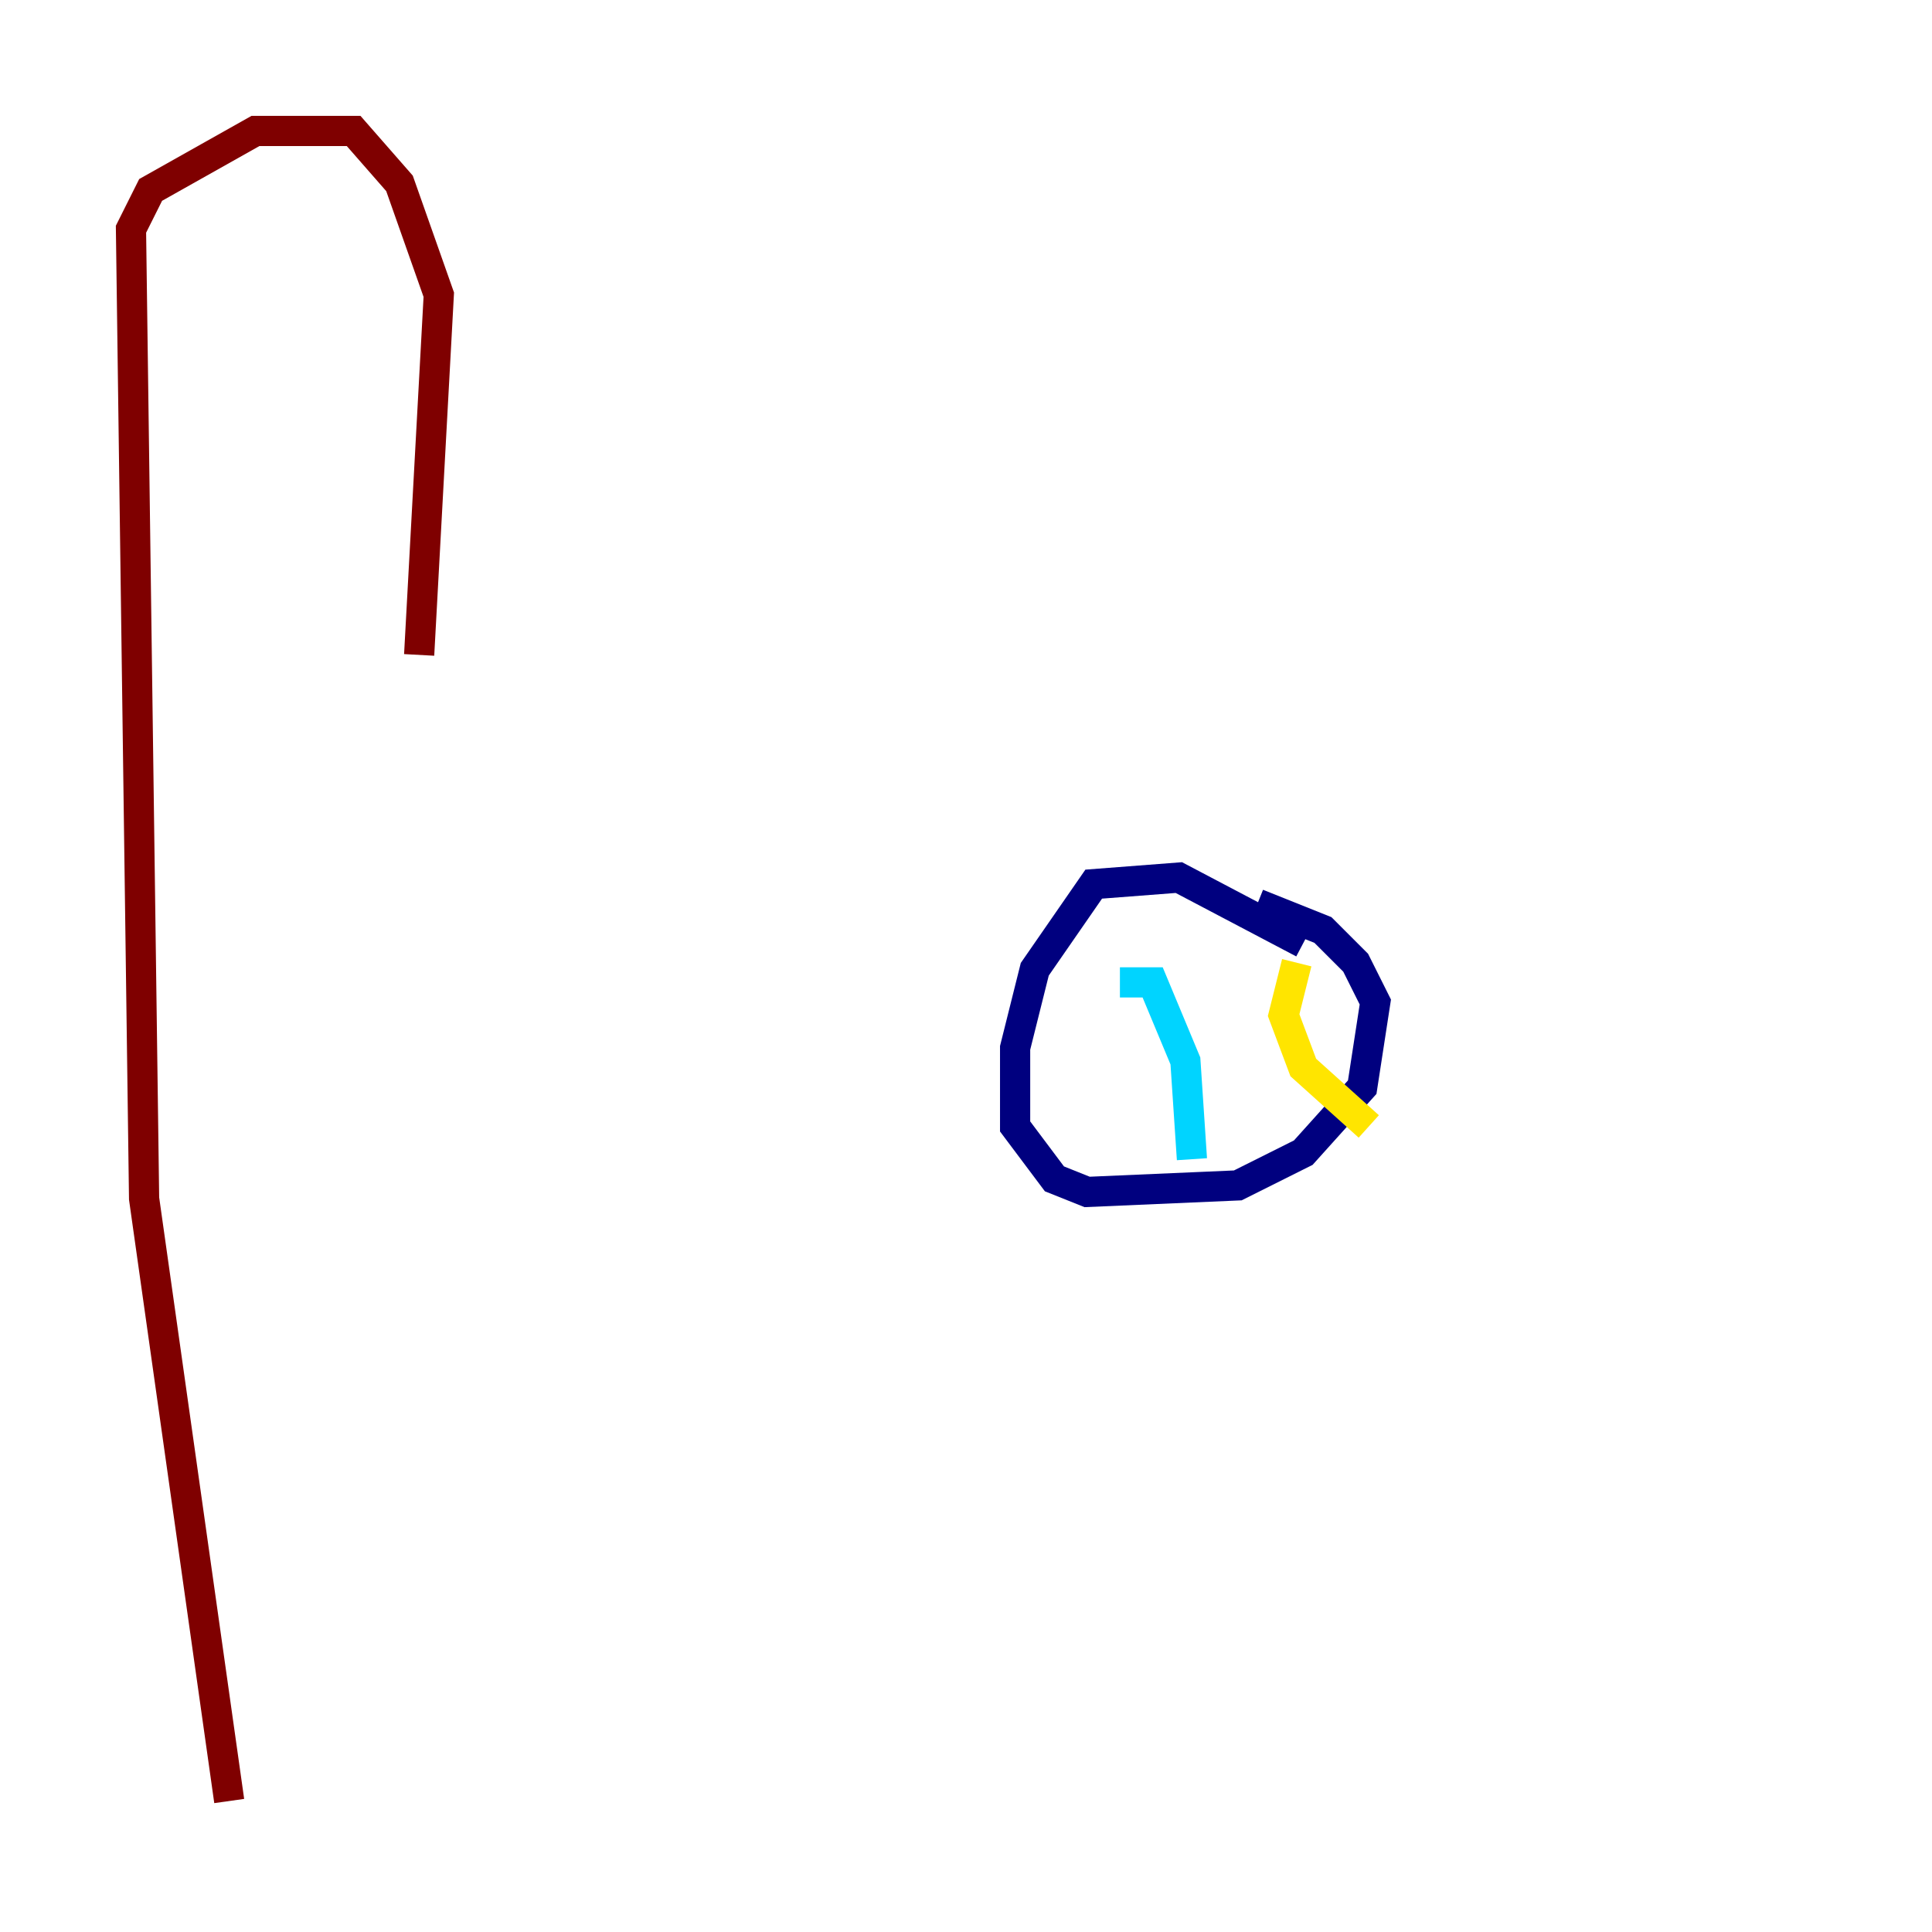 <?xml version="1.0" encoding="utf-8" ?>
<svg baseProfile="tiny" height="128" version="1.2" viewBox="0,0,128,128" width="128" xmlns="http://www.w3.org/2000/svg" xmlns:ev="http://www.w3.org/2001/xml-events" xmlns:xlink="http://www.w3.org/1999/xlink"><defs /><polyline fill="none" points="86.346,62.481 78.102,58.142 72.461,58.576 68.556,64.217 67.254,69.424 67.254,74.63 69.858,78.102 72.027,78.969 82.007,78.536 86.346,76.366 90.251,72.027 91.119,66.386 89.817,63.783 87.647,61.614 83.308,59.878" stroke="#00007f" stroke-width="2" /><polyline fill="none" points="74.197,65.085 76.366,65.085 78.536,70.291 78.969,76.8" stroke="#00d4ff" stroke-width="2" /><polyline fill="none" points="85.912,63.783 85.044,67.254 86.346,70.725 90.685,74.63" stroke="#ffe500" stroke-width="2" /><polyline fill="none" points="15.186,119.322 9.546,79.403 8.678,15.186 9.98,12.583 16.922,8.678 23.43,8.678 26.468,12.149 29.071,19.525 27.77,43.39" stroke="#7f0000" stroke-width="2" /></svg>